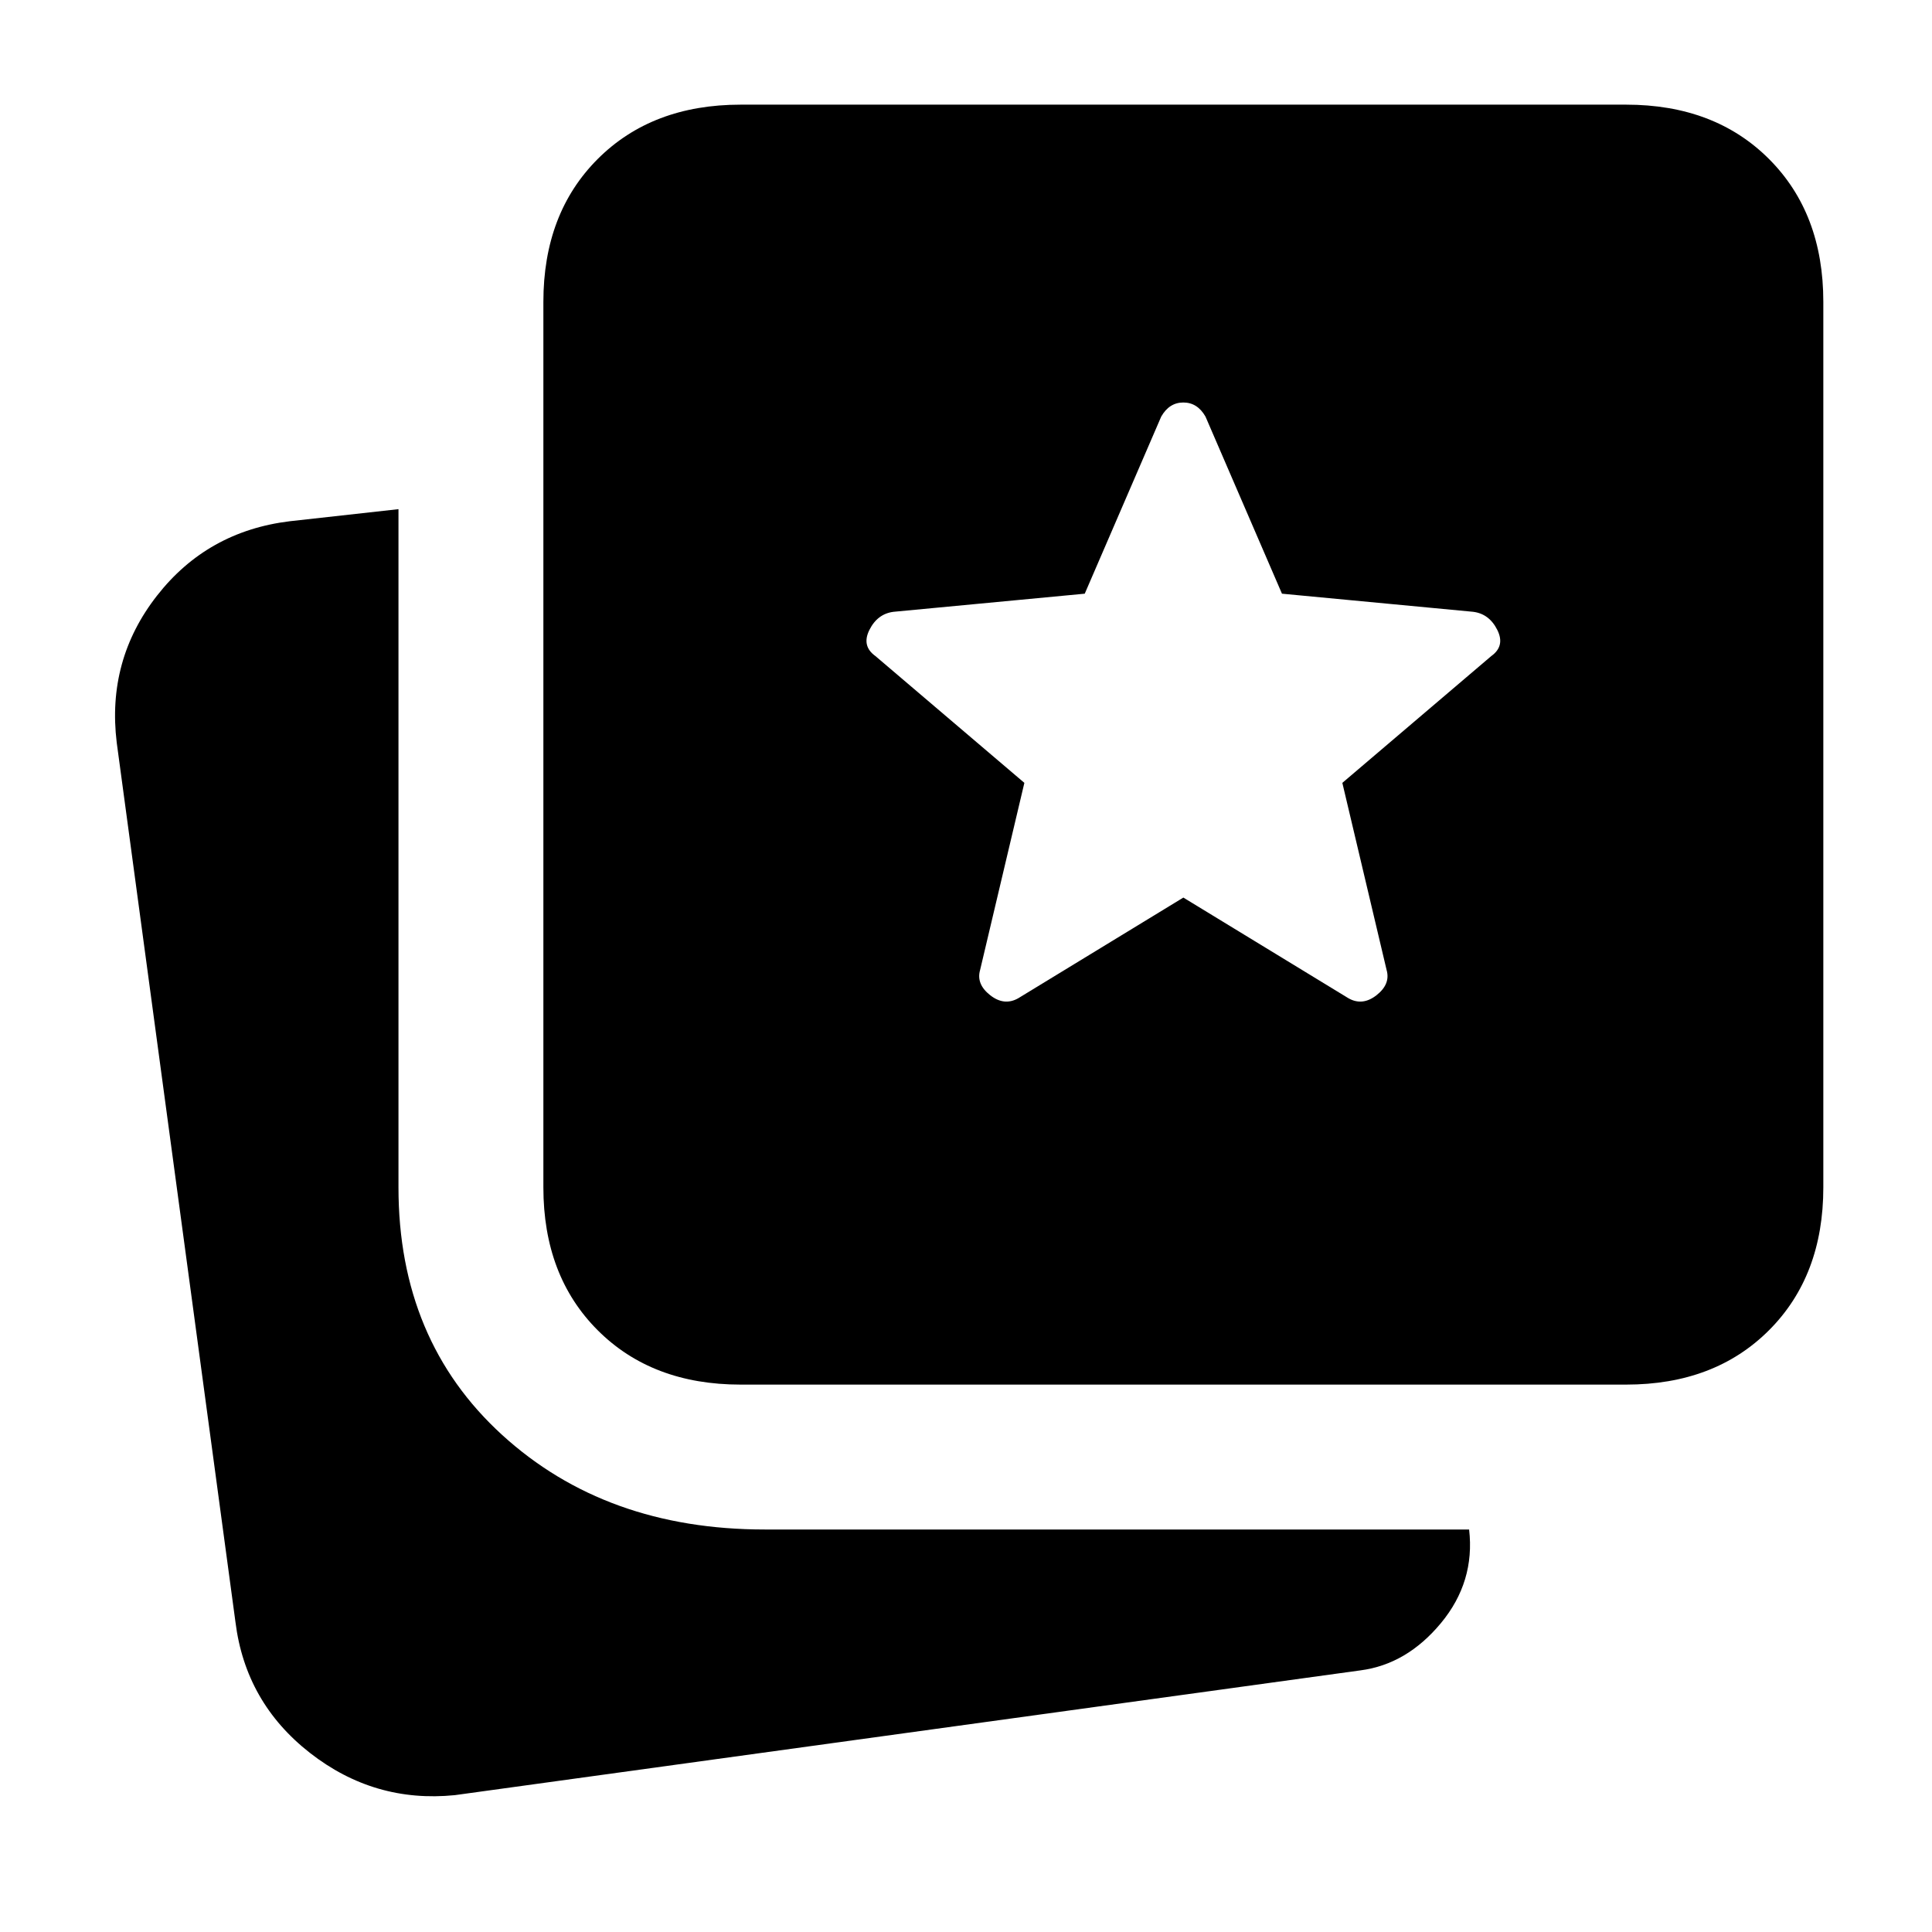 <svg xmlns="http://www.w3.org/2000/svg" height="20" viewBox="0 -960 960 960" width="20"><path d="M226-68q-40 4-72-21t-37-65L58-591q-5-41 20-73t66-37l54-6v337q0 76 51.5 123T380-200h350q3 26-14 46.5T676-130L226-68Zm142-204q-44 0-71-27t-27-71v-440q0-44 27-71t71-27h440q44 0 71 27t27 71v440q0 44-27 71t-71 27H368Zm138-192 82-50 82 50q7 4 14-1.5t5-12.5l-22-93 74-63q7-5 3-13t-12-9l-95-9-38-88q-4-7-11-7t-11 7l-38 88-95 9q-8 1-12 9t3 13l74 63-22 93q-2 7 5 12.5t14 1.5Z"/></svg>